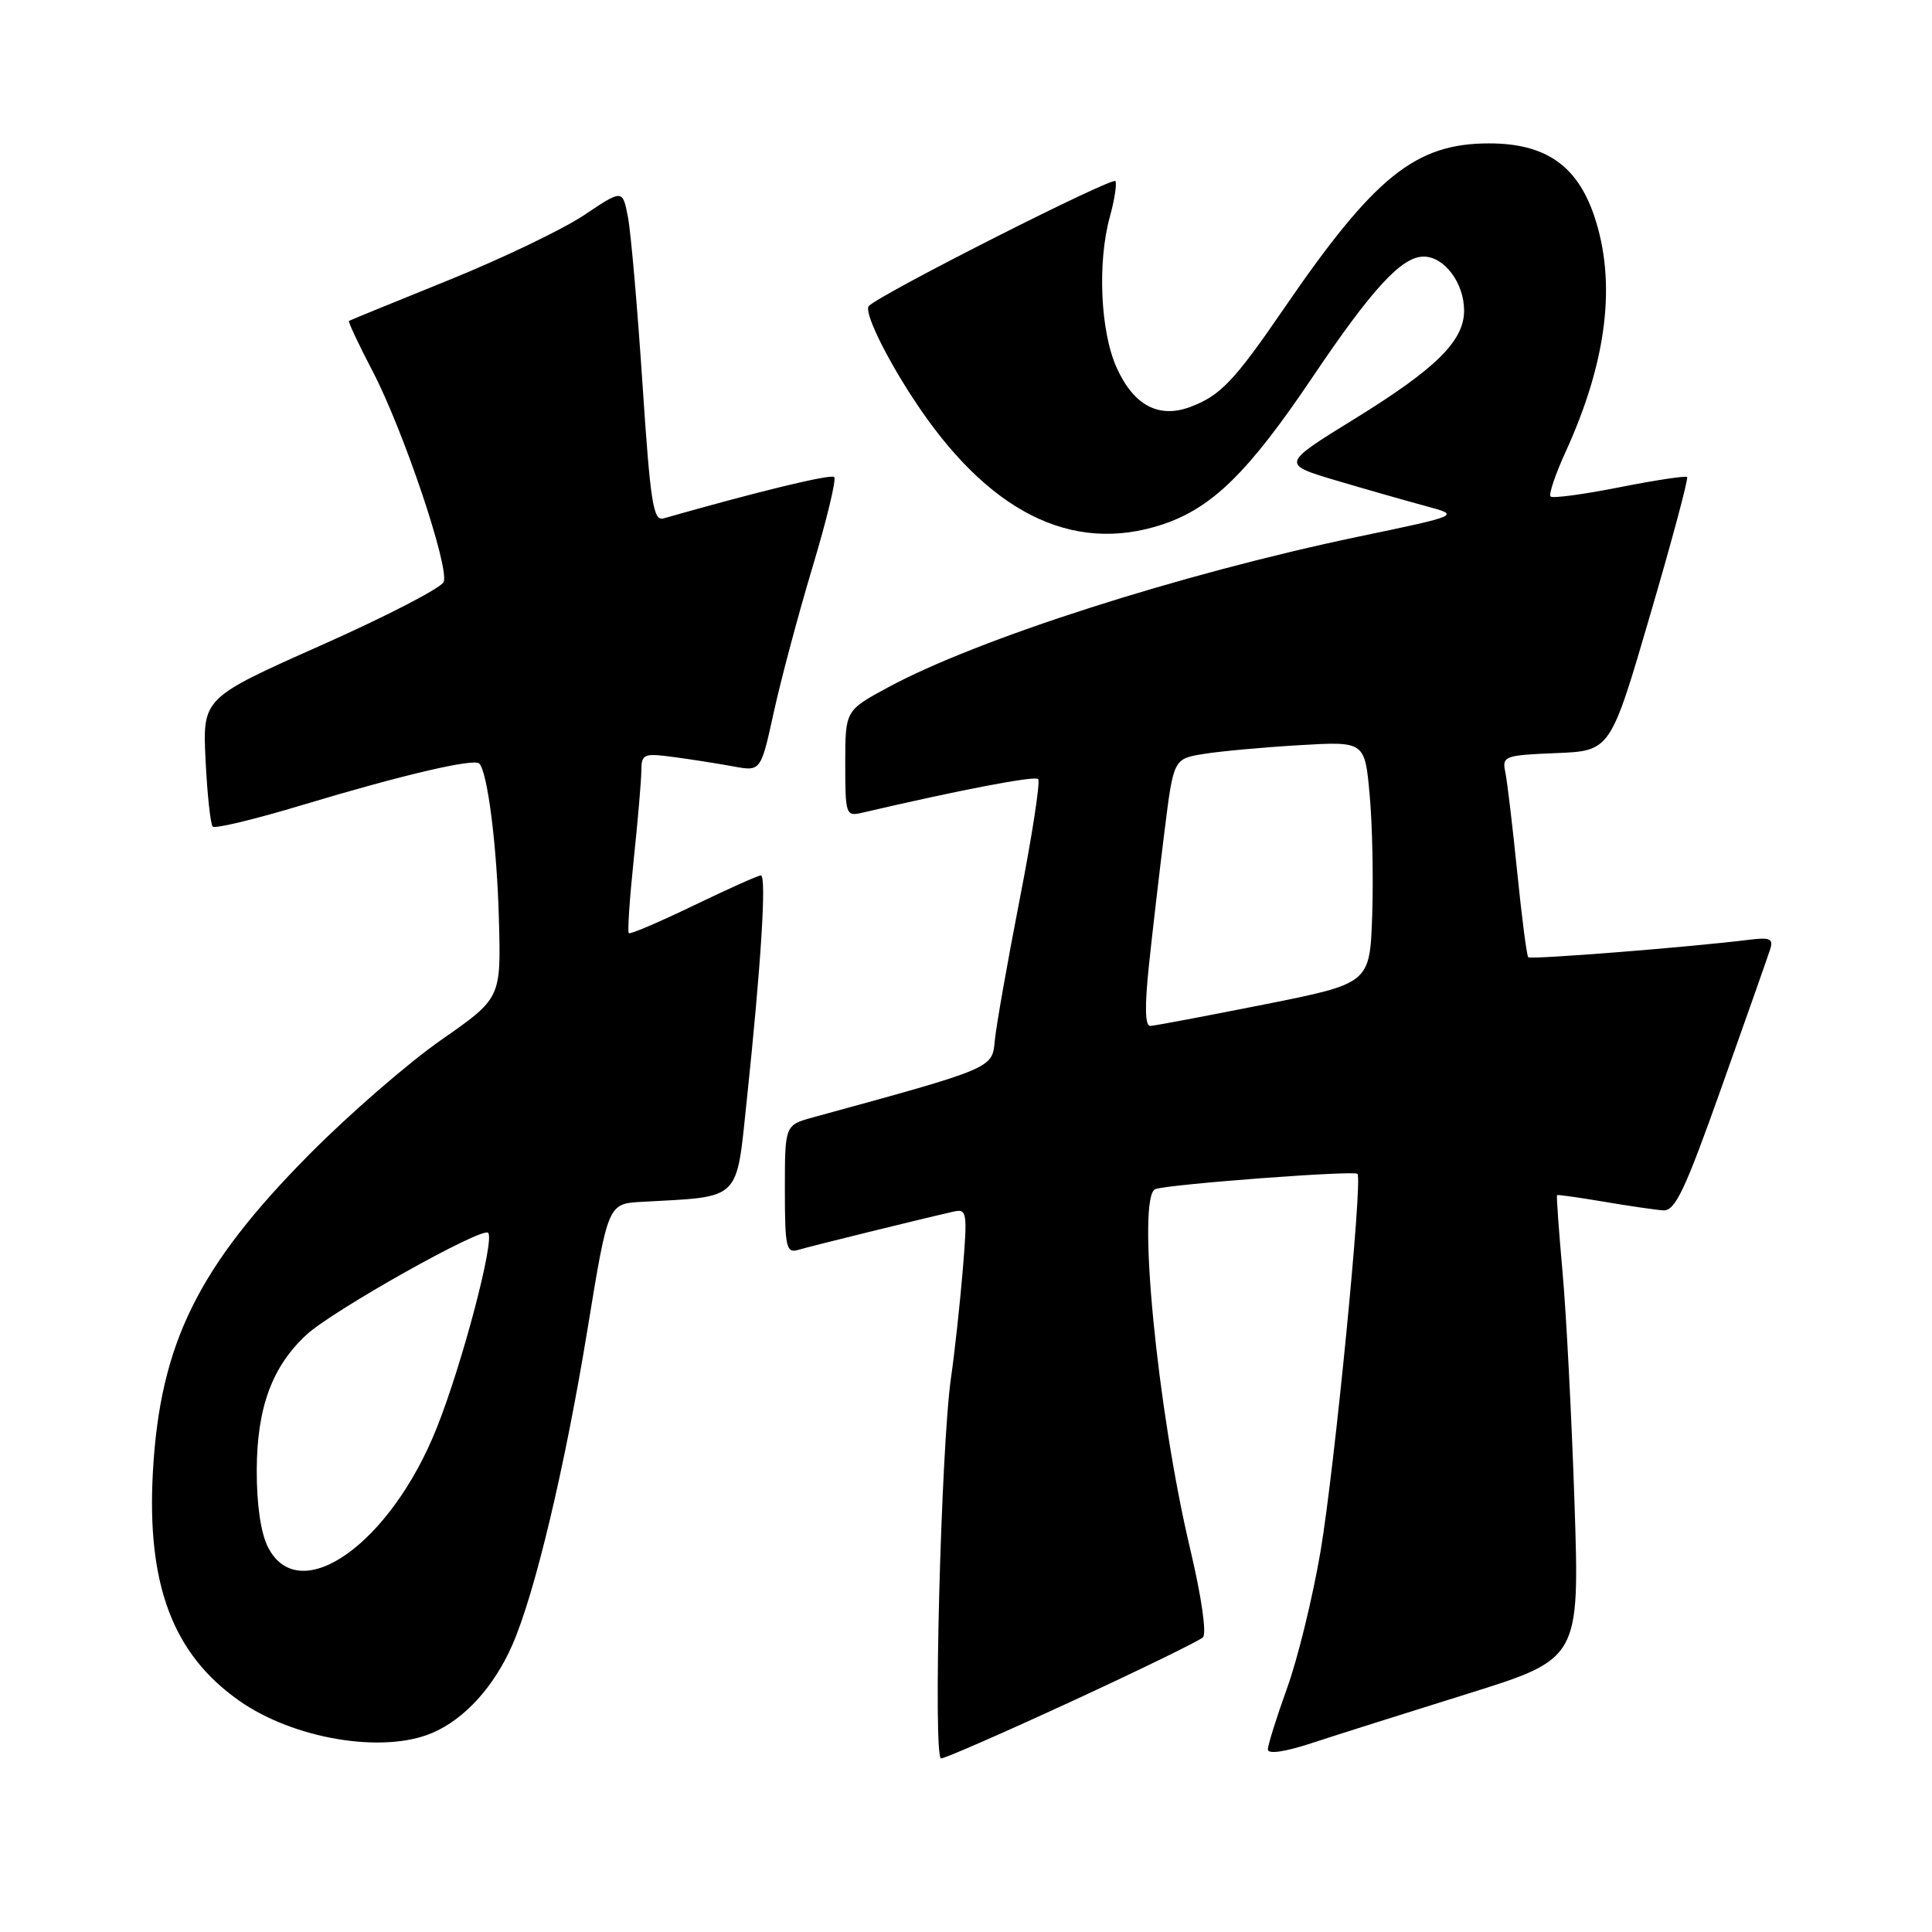 <?xml version="1.0" encoding="UTF-8" standalone="no"?>
<!DOCTYPE svg PUBLIC "-//W3C//DTD SVG 1.1//EN" "http://www.w3.org/Graphics/SVG/1.1/DTD/svg11.dtd" >
<svg xmlns="http://www.w3.org/2000/svg" xmlns:xlink="http://www.w3.org/1999/xlink" version="1.1" viewBox="0 0 256 256">
 <g >
 <path fill="currentColor"
d=" M 142.06 225.41 C 151.10 221.23 158.90 217.43 159.39 216.96 C 159.91 216.47 159.21 211.60 157.72 205.31 C 153.32 186.81 150.58 158.45 153.10 157.56 C 154.95 156.91 179.39 155.07 179.87 155.54 C 180.59 156.25 176.83 194.63 174.98 205.55 C 173.95 211.62 171.96 219.78 170.55 223.67 C 169.15 227.56 168.00 231.22 168.00 231.81 C 168.00 232.46 170.20 232.15 173.75 230.99 C 176.91 229.95 186.21 227.01 194.41 224.45 C 209.31 219.80 209.31 219.80 208.63 199.15 C 208.25 187.79 207.54 174.00 207.04 168.51 C 206.55 163.02 206.22 158.45 206.32 158.36 C 206.42 158.28 209.20 158.67 212.50 159.23 C 215.80 159.79 219.35 160.31 220.39 160.38 C 221.97 160.48 223.28 157.70 228.14 144.00 C 231.37 134.93 234.25 126.74 234.55 125.80 C 235.01 124.39 234.55 124.18 231.80 124.52 C 223.83 125.51 202.84 127.17 202.50 126.84 C 202.30 126.63 201.64 121.53 201.03 115.48 C 200.42 109.44 199.71 103.51 199.46 102.29 C 199.01 100.20 199.35 100.07 206.19 99.79 C 213.39 99.50 213.39 99.50 218.64 81.53 C 221.54 71.65 223.74 63.41 223.55 63.21 C 223.35 63.02 219.31 63.63 214.57 64.57 C 209.83 65.51 205.73 66.06 205.46 65.79 C 205.19 65.52 206.08 62.87 207.44 59.90 C 212.97 47.80 214.22 37.33 211.21 28.52 C 208.93 21.88 204.73 19.00 197.31 19.00 C 187.57 19.00 182.14 23.36 170.17 40.82 C 163.55 50.49 161.74 52.39 157.75 53.91 C 153.57 55.49 150.24 53.74 147.98 48.76 C 145.80 43.97 145.39 34.75 147.07 28.69 C 147.65 26.60 147.99 24.48 147.81 24.00 C 147.57 23.31 116.78 38.89 115.13 40.54 C 114.44 41.23 117.19 46.99 121.02 52.84 C 130.82 67.84 142.01 73.48 154.04 69.49 C 160.62 67.30 165.41 62.60 173.90 50.00 C 181.81 38.25 185.73 34.00 188.64 34.00 C 191.38 34.00 194.00 37.49 194.00 41.15 C 194.00 45.17 190.30 48.83 179.49 55.50 C 169.76 61.50 169.76 61.50 177.13 63.69 C 181.18 64.89 186.53 66.41 189.00 67.08 C 193.50 68.29 193.50 68.29 180.00 71.11 C 156.39 76.05 129.52 84.66 117.65 91.09 C 112.00 94.15 112.00 94.15 112.00 101.18 C 112.00 107.97 112.08 108.20 114.25 107.69 C 127.29 104.65 137.10 102.77 137.56 103.23 C 137.87 103.53 136.77 110.69 135.12 119.14 C 133.47 127.59 131.99 136.03 131.81 137.91 C 131.48 141.58 131.64 141.51 107.75 148.05 C 104.00 149.08 104.00 149.08 104.00 157.61 C 104.00 165.26 104.18 166.08 105.75 165.62 C 107.41 165.12 122.38 161.44 126.37 160.54 C 128.13 160.15 128.20 160.64 127.57 168.31 C 127.19 172.82 126.50 179.20 126.02 182.50 C 124.69 191.65 123.61 233.00 124.70 233.00 C 125.21 233.00 133.02 229.58 142.06 225.41 Z  M 57.28 229.62 C 61.55 227.80 65.44 223.52 67.87 218.00 C 70.86 211.21 74.86 194.43 77.87 176.00 C 80.57 159.50 80.57 159.50 85.03 159.25 C 98.34 158.52 97.52 159.31 98.96 145.71 C 100.85 127.78 101.59 116.00 100.82 116.00 C 100.45 116.00 96.44 117.80 91.90 119.99 C 87.36 122.18 83.50 123.83 83.32 123.65 C 83.13 123.47 83.43 119.08 83.97 113.91 C 84.52 108.73 84.97 103.43 84.98 102.12 C 85.00 99.90 85.29 99.78 89.25 100.31 C 91.59 100.62 95.15 101.18 97.16 101.55 C 100.81 102.23 100.81 102.23 102.53 94.37 C 103.48 90.04 105.79 81.38 107.67 75.12 C 109.55 68.87 110.84 63.51 110.54 63.21 C 110.11 62.78 100.49 65.11 87.92 68.69 C 86.56 69.08 86.18 66.67 85.13 50.82 C 84.46 40.74 83.60 30.83 83.21 28.79 C 82.50 25.08 82.50 25.08 77.42 28.49 C 74.62 30.37 66.52 34.26 59.42 37.13 C 52.31 40.01 46.38 42.43 46.24 42.52 C 46.10 42.61 47.51 45.62 49.38 49.20 C 53.44 56.98 59.55 75.12 58.79 77.11 C 58.49 77.89 51.18 81.67 42.54 85.51 C 26.84 92.50 26.84 92.50 27.24 100.74 C 27.46 105.27 27.89 109.22 28.19 109.53 C 28.50 109.83 33.87 108.54 40.12 106.65 C 53.17 102.72 62.79 100.46 63.50 101.17 C 64.61 102.28 65.86 112.17 66.11 121.89 C 66.39 132.27 66.39 132.27 58.44 137.81 C 54.07 140.86 46.23 147.67 41.00 152.95 C 26.22 167.87 21.21 178.03 20.26 195.03 C 19.43 209.96 22.90 219.18 31.69 225.35 C 38.93 230.44 50.76 232.41 57.28 229.62 Z  M 152.24 127.90 C 152.71 123.44 153.64 115.46 154.30 110.17 C 155.50 100.55 155.50 100.55 159.50 99.90 C 161.70 99.54 167.40 99.02 172.18 98.74 C 180.85 98.23 180.85 98.23 181.49 105.37 C 181.85 109.29 181.99 116.51 181.82 121.41 C 181.50 130.31 181.50 130.31 167.50 133.10 C 159.80 134.63 153.03 135.91 152.44 135.94 C 151.72 135.98 151.66 133.46 152.24 127.90 Z  M 35.53 205.05 C 34.56 203.18 34.01 199.43 34.02 194.80 C 34.05 186.51 36.05 181.07 40.62 176.85 C 44.14 173.61 63.87 162.54 64.68 163.35 C 65.59 164.25 61.28 180.64 57.89 189.16 C 51.78 204.54 39.70 213.12 35.53 205.05 Z "/>
</g>
</svg>